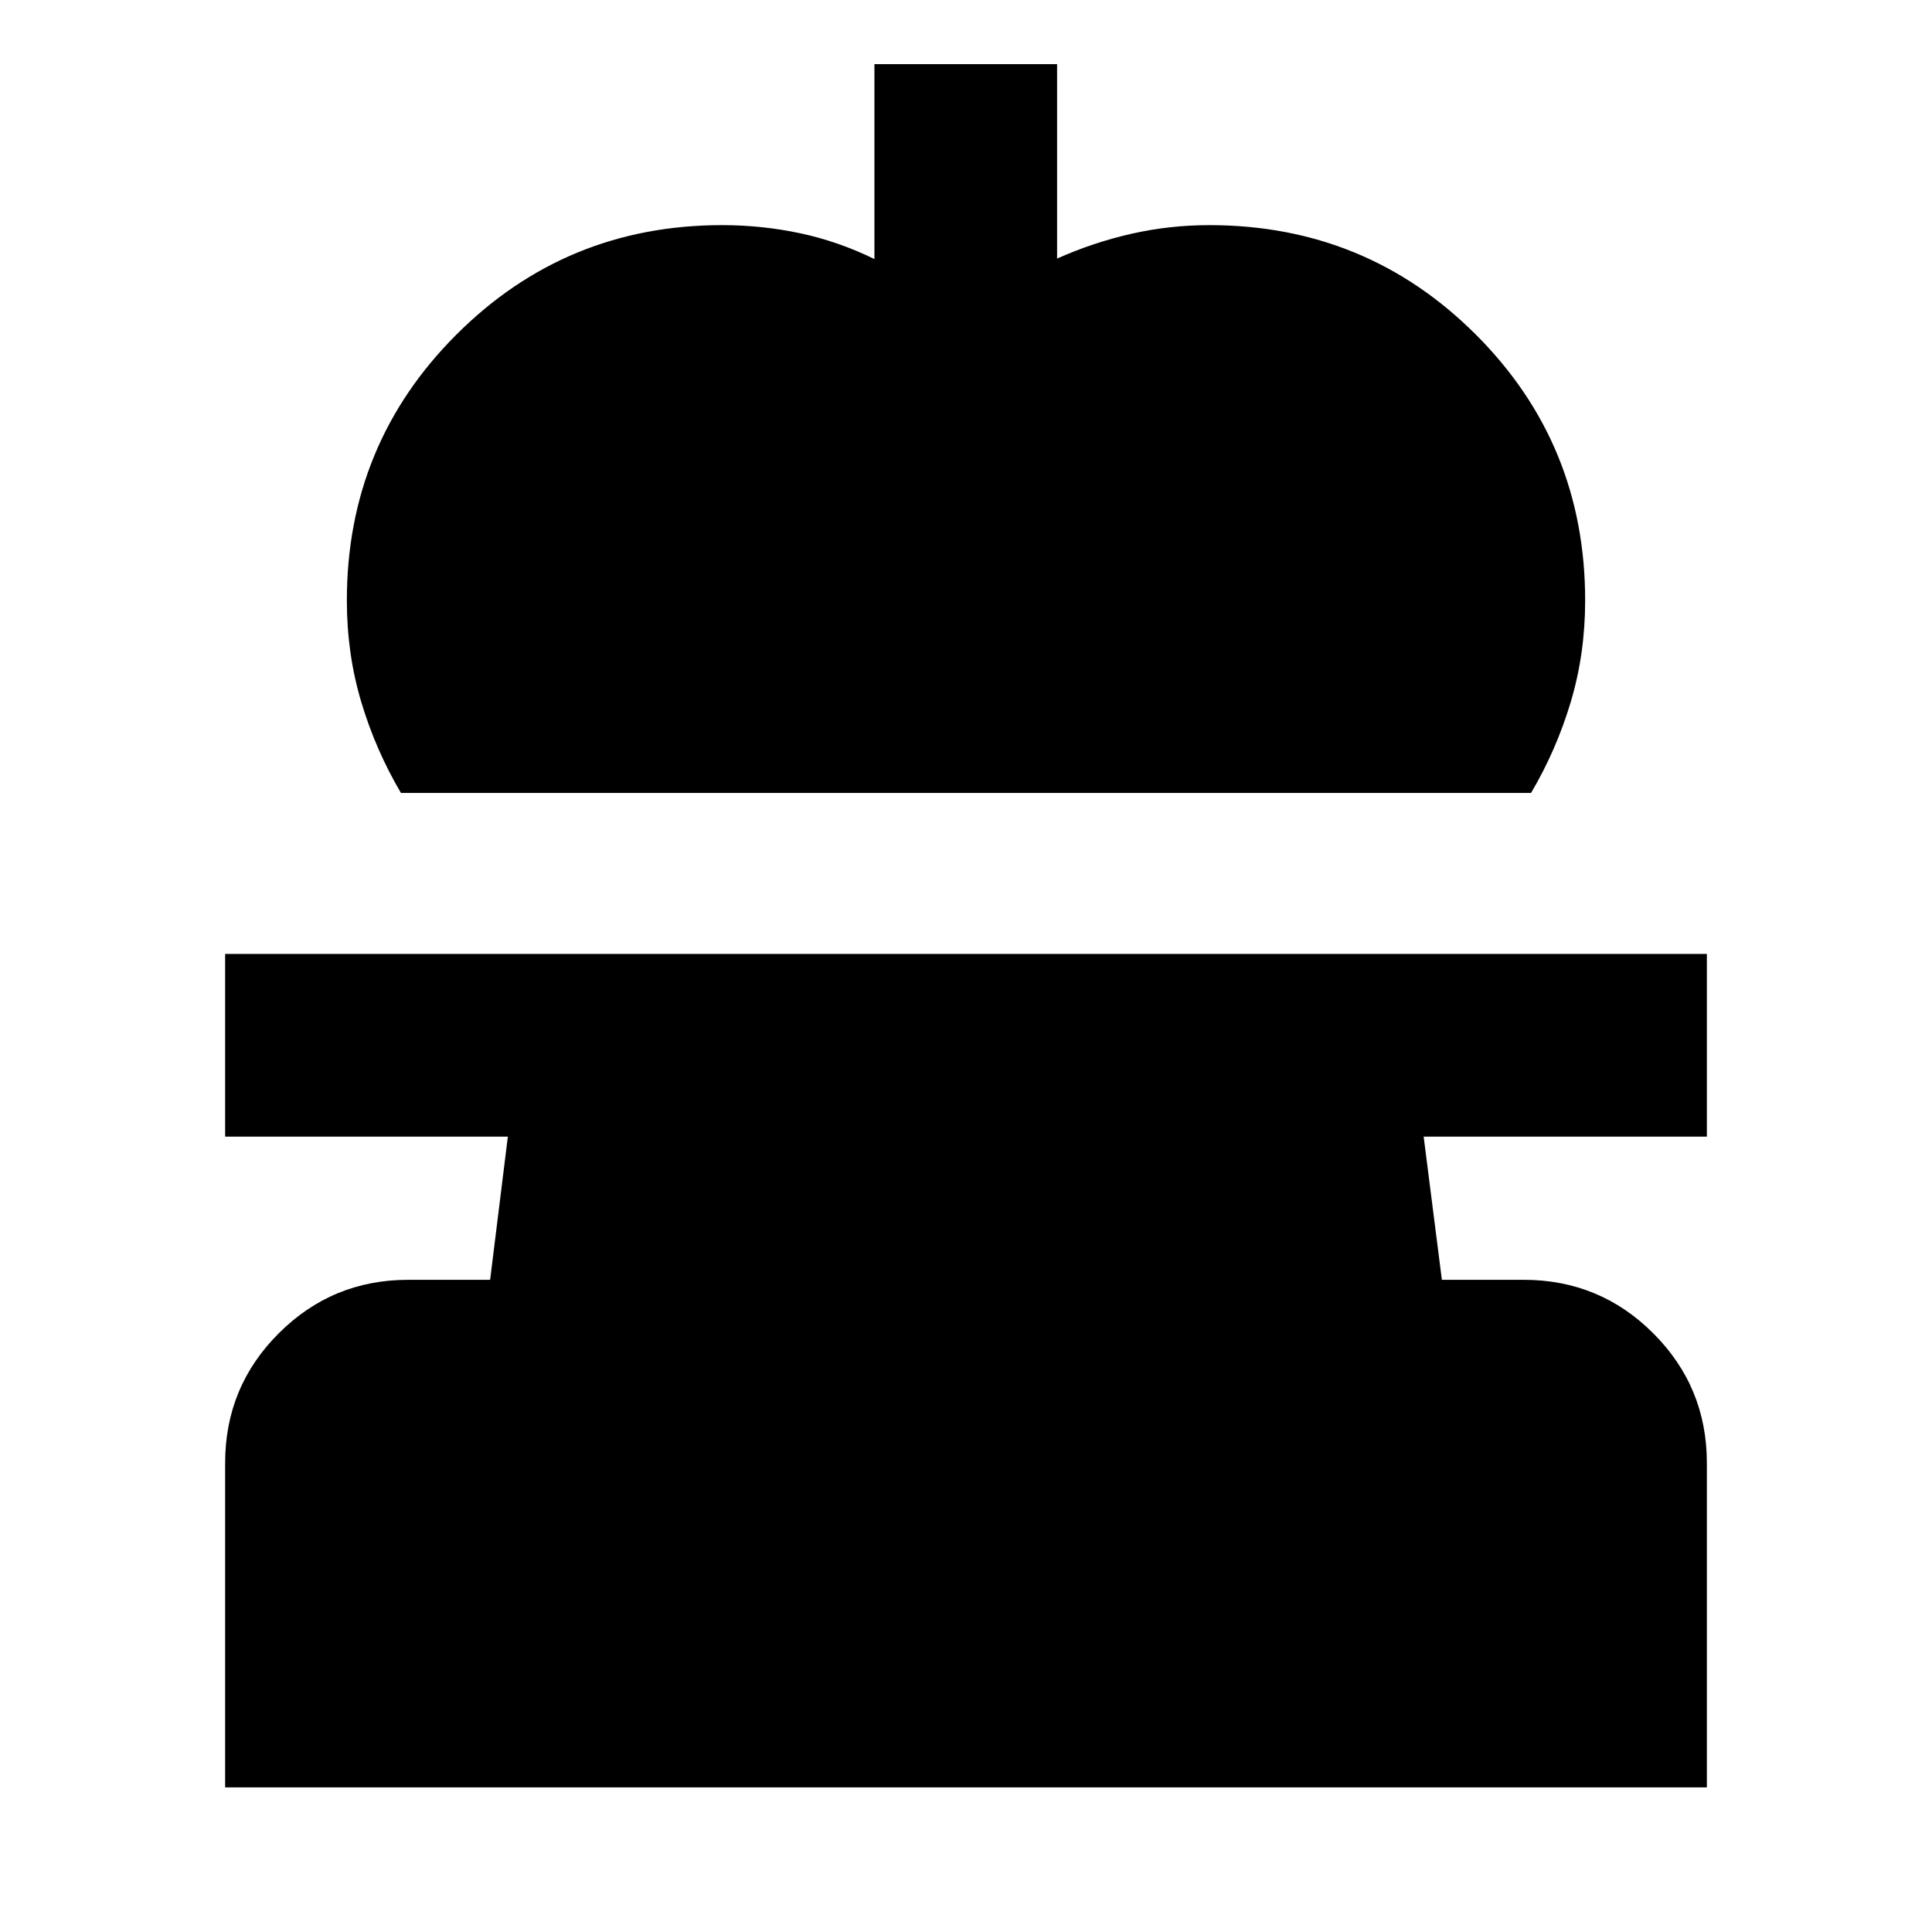 <svg xmlns="http://www.w3.org/2000/svg" height="24" viewBox="0 -960 960 960" width="24"><path d="M199.24-565.98q-12.57-21.28-19.73-45.2-7.16-23.93-7.16-50.49 0-77.63 54.41-132.05 54.41-54.41 132.04-54.41 19.81 0 38.73 4.02 18.93 4.02 36.97 12.83v-96.85h90.76v96.61q18.04-8.05 36.97-12.33 18.92-4.28 38.73-4.28 77.87 0 132.28 54.29 54.41 54.3 54.41 132.17 0 26.56-7.16 50.49-7.16 23.92-19.73 45.2H199.24ZM111.87-71.87v-161.2q0-37.78 26.61-64.39t64.39-26.61h40.67l8.81-71.15H111.87v-90.76h736.26v90.76H707.41l9.05 71.15h40.67q37.78 0 64.39 26.61t26.61 64.39v161.2H111.87Z"/></svg>